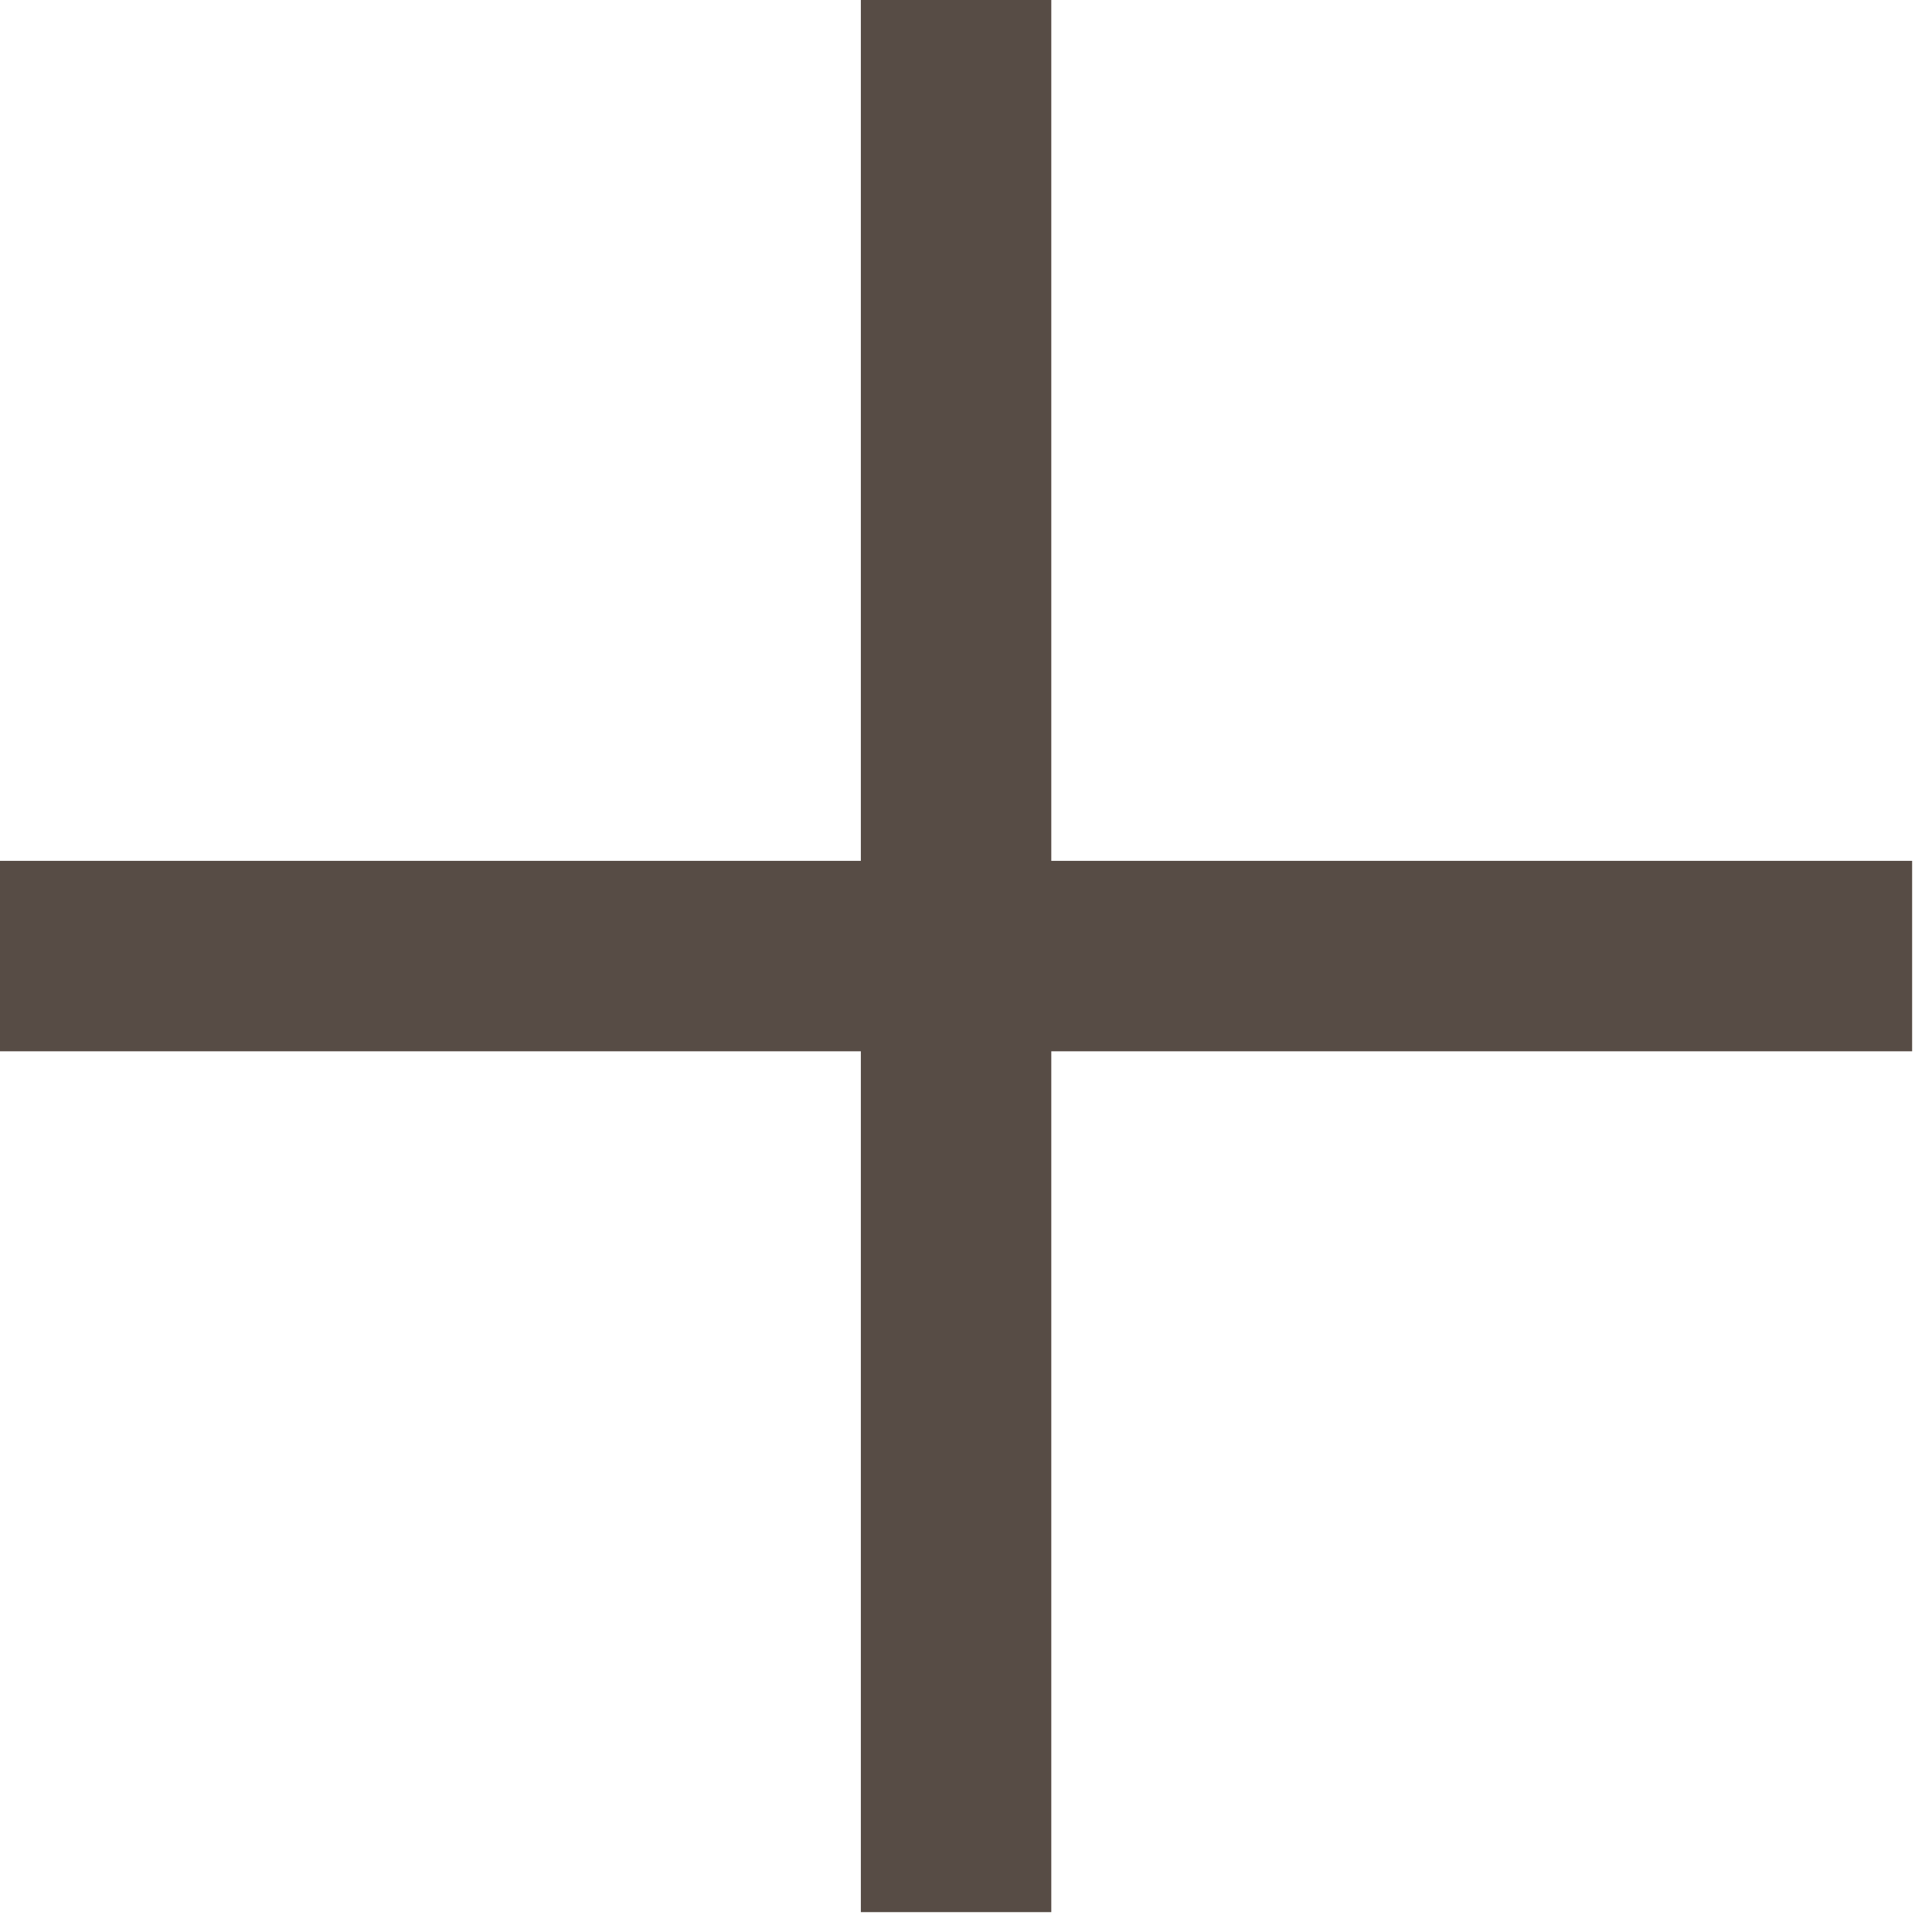<svg xmlns="http://www.w3.org/2000/svg" xmlns:xlink="http://www.w3.org/1999/xlink" width="21" height="21" viewBox="0 0 21 21">
  <defs>
    <clipPath id="clip-path">
      <rect id="Rectangle_3" data-name="Rectangle 3" width="21" height="21" transform="translate(680 -461)" fill="#fff"/>
    </clipPath>
  </defs>
  <g id="expand_filter" transform="translate(-680 461)" clip-path="url(#clip-path)">
    <g id="Group_1" data-name="Group 1">
      <rect id="Rectangle_1" data-name="Rectangle 1" width="20.784" height="2.07" transform="translate(680 -451.643)" fill="#574c45"/>
      <rect id="Rectangle_2" data-name="Rectangle 2" width="20.784" height="2.07" transform="translate(689.357 -440.216) rotate(-90)" fill="#574c45"/>
    </g>
  </g>
</svg>
